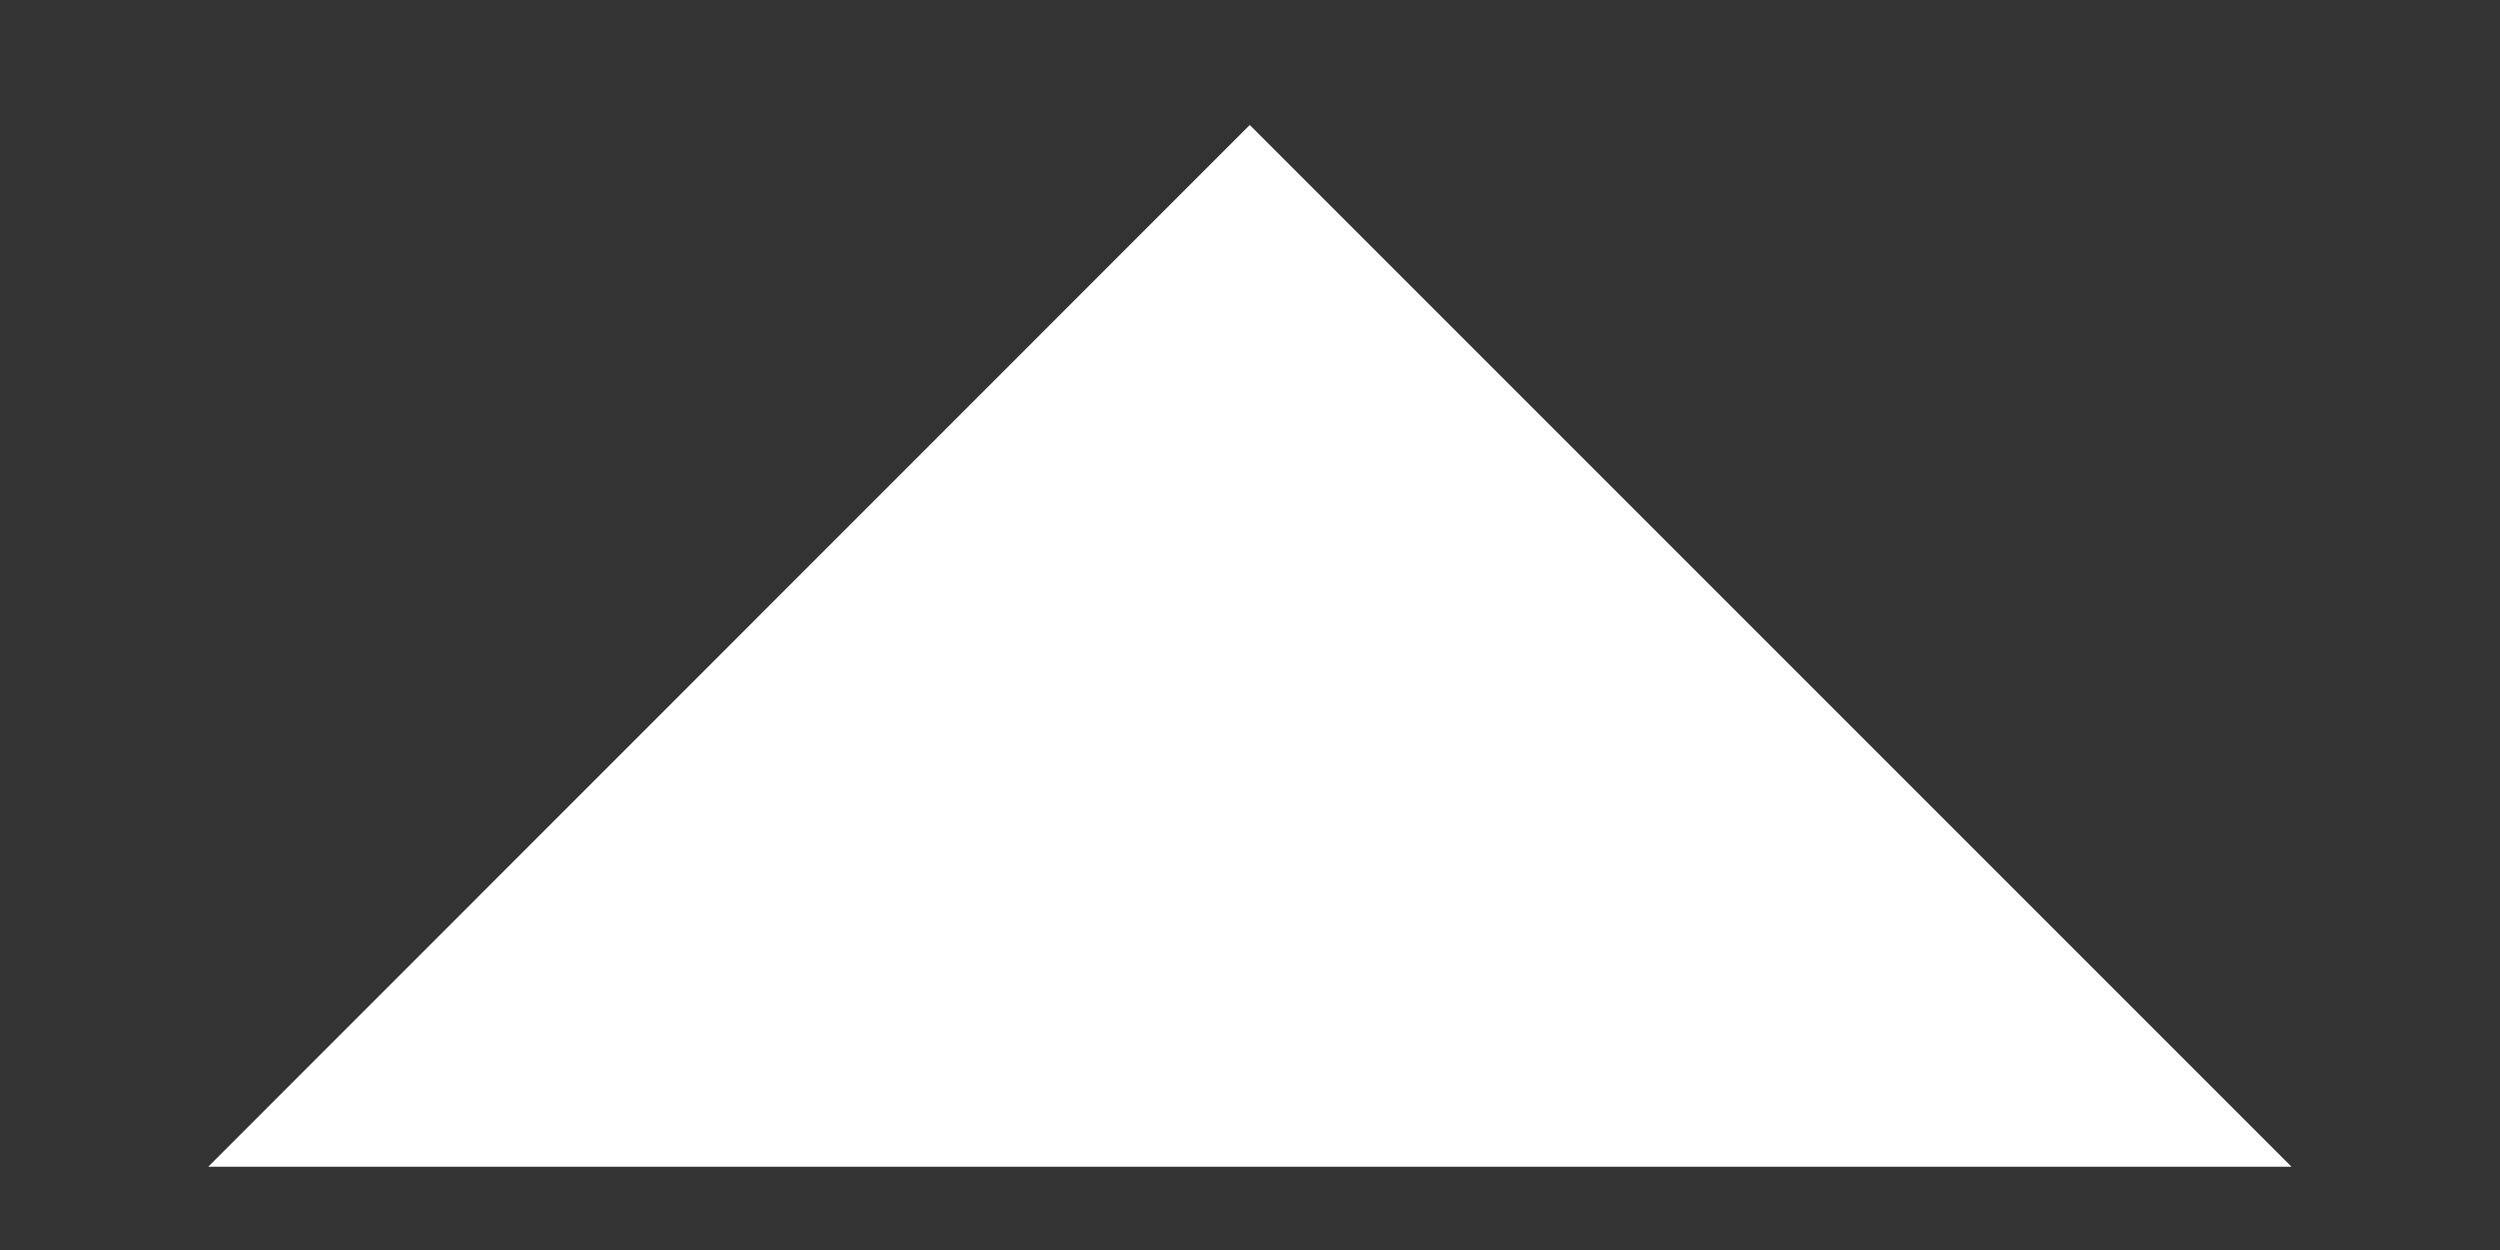 <svg width="10" height="5" viewBox="0 0 10 5" fill="none" xmlns="http://www.w3.org/2000/svg">
<rect x="0" y="0" width="10" height="5" fill="#333333" stroke="none"/>
<path d="M9.166 4.667L4.999 0.5L0.833 4.667H9.166Z" fill="white"/>
</svg>
